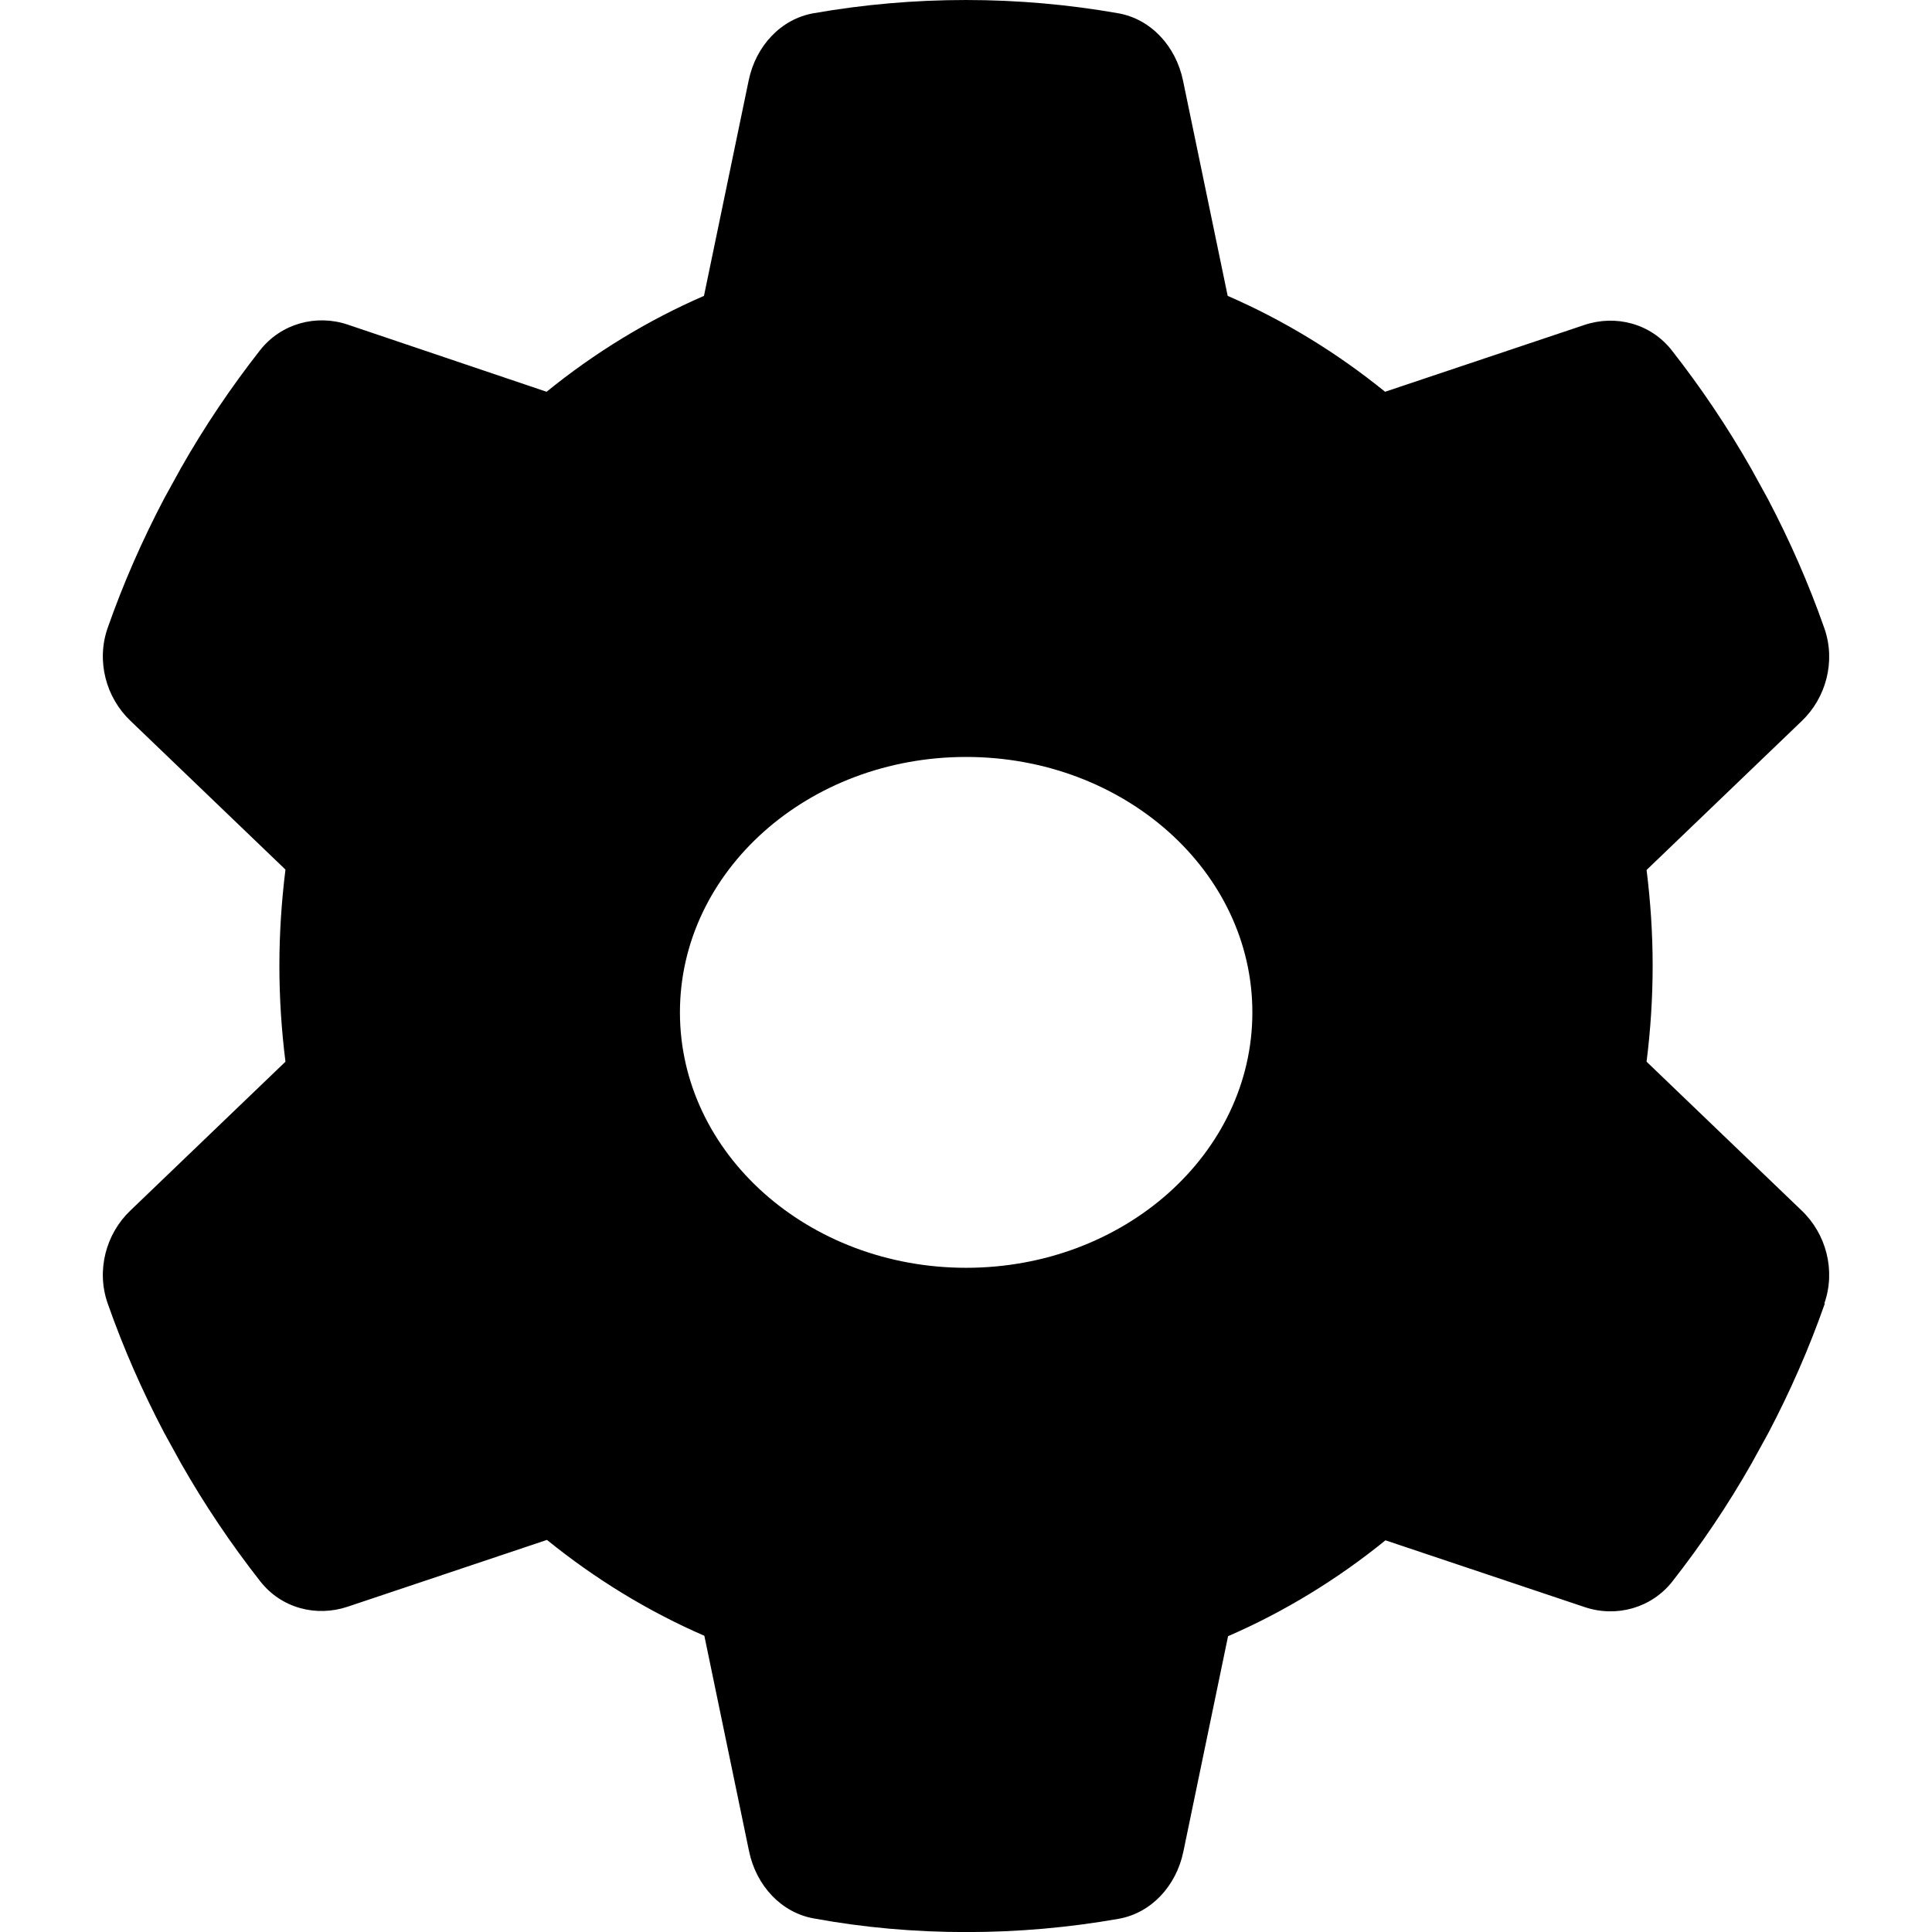 <?xml version="1.0" encoding="UTF-8"?>
<svg xmlns="http://www.w3.org/2000/svg" viewBox="0 0 512 512">
  
      <path d="m483.49,345.37c3.03-8.7.47-18.4-6.07-24.6l-41.06-39.41c1.04-8.3,1.61-16.8,1.61-25.4s-.57-17.1-1.61-25.41l41.06-39.41c6.54-6.2,9.1-15.9,6.07-24.6-4.17-11.9-9.2-23.3-14.98-34.31l-4.46-8.1c-6.26-11.01-13.27-21.4-20.95-31.21-5.6-7.2-14.88-9.6-23.23-6.8l-52.81,17.7c-12.7-10.3-26.73-18.9-41.71-25.41l-11.85-57.11c-1.9-9.1-8.53-16.3-17.25-17.8-13.08-2.3-26.55-3.5-40.29-3.5s-27.21,1.2-40.3,3.5c-8.72,1.5-15.36,8.7-17.25,17.8l-11.85,57.11c-14.98,6.5-29.01,15.1-41.71,25.41l-52.71-17.8c-8.34-2.8-17.64-.3-23.23,6.8-7.68,9.81-14.7,20.2-20.95,31.21l-4.46,8.1c-5.78,11.01-10.81,22.41-14.98,34.31-3.03,8.7-.47,18.4,6.07,24.6l41.06,39.41c-1.04,8.4-1.61,16.9-1.61,25.51s.57,17.1,1.61,25.4l-41.06,39.41c-6.54,6.2-9.1,15.9-6.07,24.6,4.17,11.9,9.2,23.3,14.98,34.31l4.46,8.1c6.26,11,13.27,21.4,20.95,31.21,5.6,7.21,14.88,9.6,23.23,6.8l52.81-17.7c12.71,10.3,26.73,18.9,41.71,25.41l11.85,57.11c1.9,9.1,8.53,16.3,17.25,17.81,13.08,2.4,26.55,3.6,40.3,3.6s27.21-1.2,40.29-3.5c8.72-1.5,15.36-8.7,17.25-17.8l11.85-57.11c14.98-6.5,29.01-15.1,41.71-25.41l52.81,17.7c8.34,2.8,17.64.3,23.23-6.8,7.68-9.81,14.7-20.2,20.95-31.21l4.46-8.1c5.78-11,10.81-22.41,14.98-34.31l-.1-.1Zm-227.45-144.77c41.89,0,75.85,30.3,75.85,67.69s-33.95,67.69-75.85,67.69-75.85-30.3-75.85-67.69,33.95-67.69,75.85-67.69Z"/>

</svg>